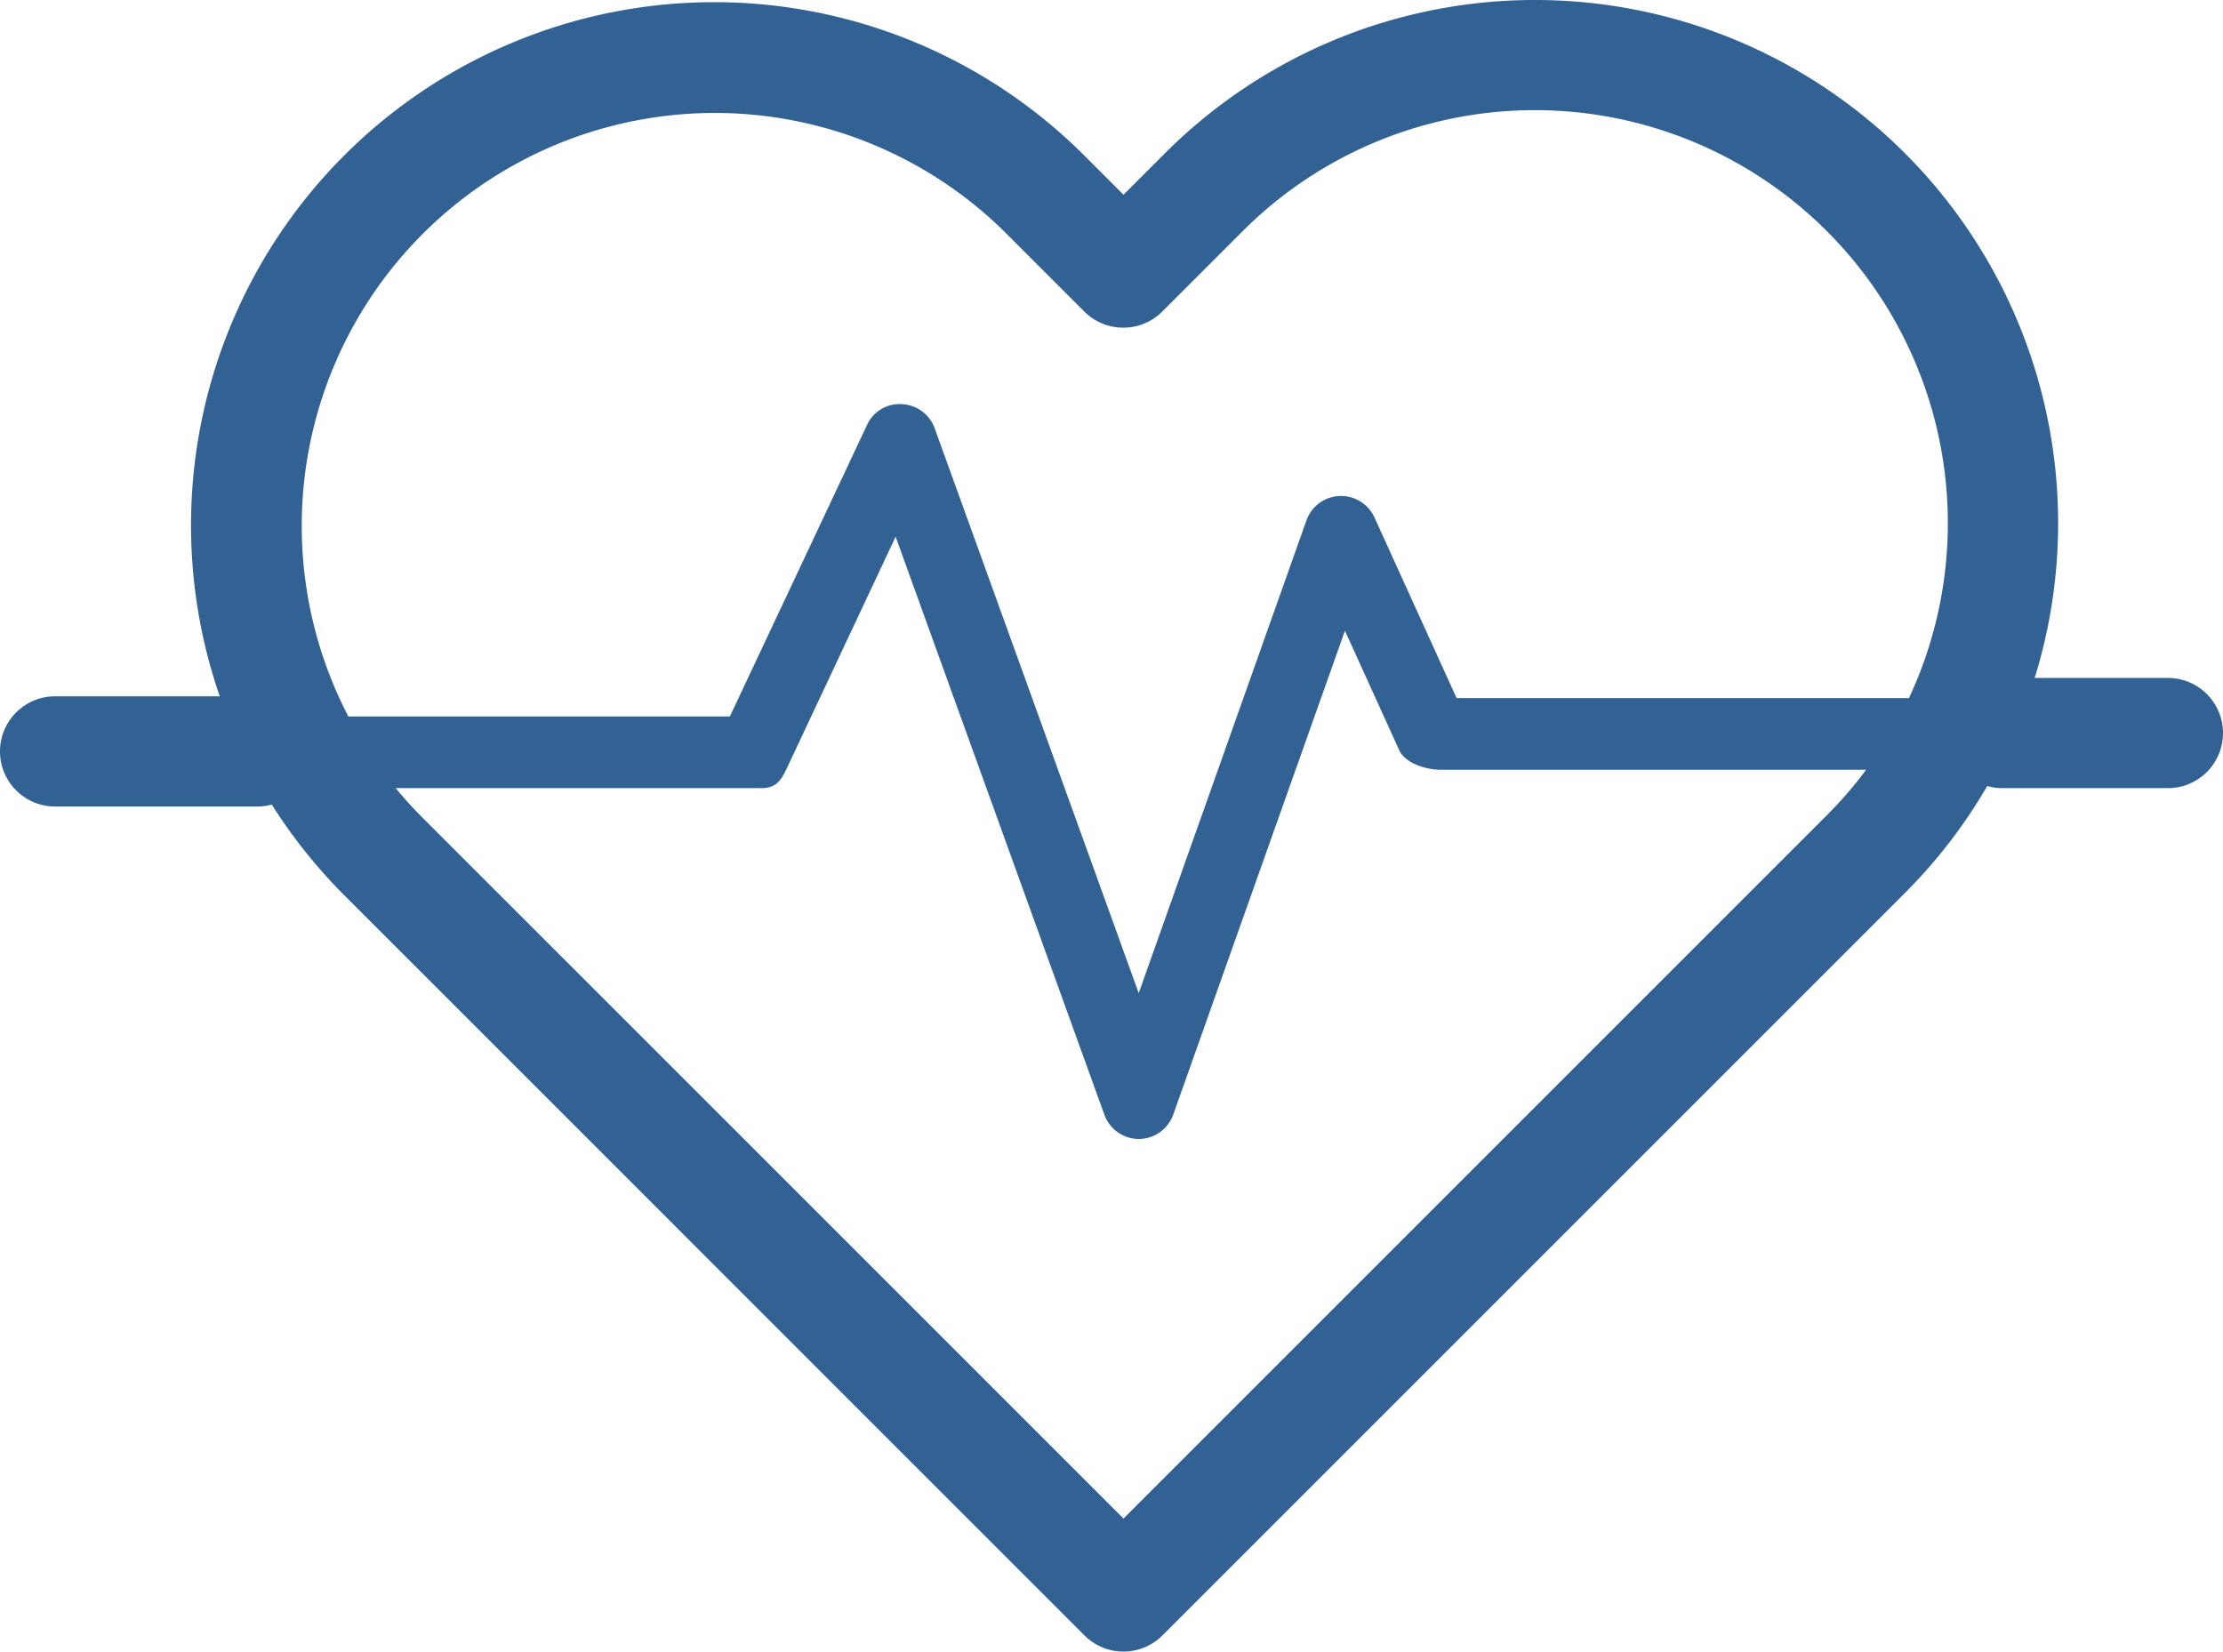 <svg id="Слой_1" data-name="Слой 1" xmlns="http://www.w3.org/2000/svg" viewBox="0 0 387.2 287.69" fill="#326294"><title>heartbeat</title><path d="M340.79,36.69a91.12,91.12,0,0,0-128.87,0l-7.23,7.23-7.23-7.23A91.13,91.13,0,0,0,68.58,165.56L197.89,294.88a9.6,9.6,0,0,0,13.58,0L340.79,165.56a91.12,91.12,0,0,0,0-128.87ZM327.21,152,204.69,274.52,82.16,152A71.93,71.93,0,0,1,183.87,50.27l14,14a9.6,9.6,0,0,0,13.57,0l14-14A71.93,71.93,0,0,1,327.21,152Zm0,0" transform="translate(-9 -10)"/><path d="M53.8,131.29H18.6a9.6,9.6,0,1,0,0,19.2H53.8a9.6,9.6,0,0,0,0-19.2Zm0,0" transform="translate(-9 -10)"/><path d="M354.59,131.6H262.71l-14.3-31.45a6.4,6.4,0,0,0-11.86.51L207.34,183,171.81,84.62a6.4,6.4,0,0,0-5.72-4.22A6.22,6.22,0,0,0,160,84.07L136.13,134.8H57a6.4,6.4,0,0,0-6.4,6.4c0,3.54,4.21,6.09,7.75,6.09h83.2c2.48,0,3.39-1.12,4.45-3.36l19-40.44,36.36,100.69a6.4,6.4,0,0,0,6,4.22h0a6.39,6.39,0,0,0,6-4.26l29.9-84.27,9.44,20.77c1,2.29,4.66,3.44,7.18,3.44h96c3.53,0,5-2.56,5-6.09a6.4,6.4,0,0,0-6.4-6.4Zm0,0" transform="translate(-9 -10)"/><path d="M386.6,128.09H357.8a9.6,9.6,0,1,0,0,19.2h28.8a9.6,9.6,0,0,0,0-19.2Zm0,0" transform="translate(-9 -10)"/></svg>
